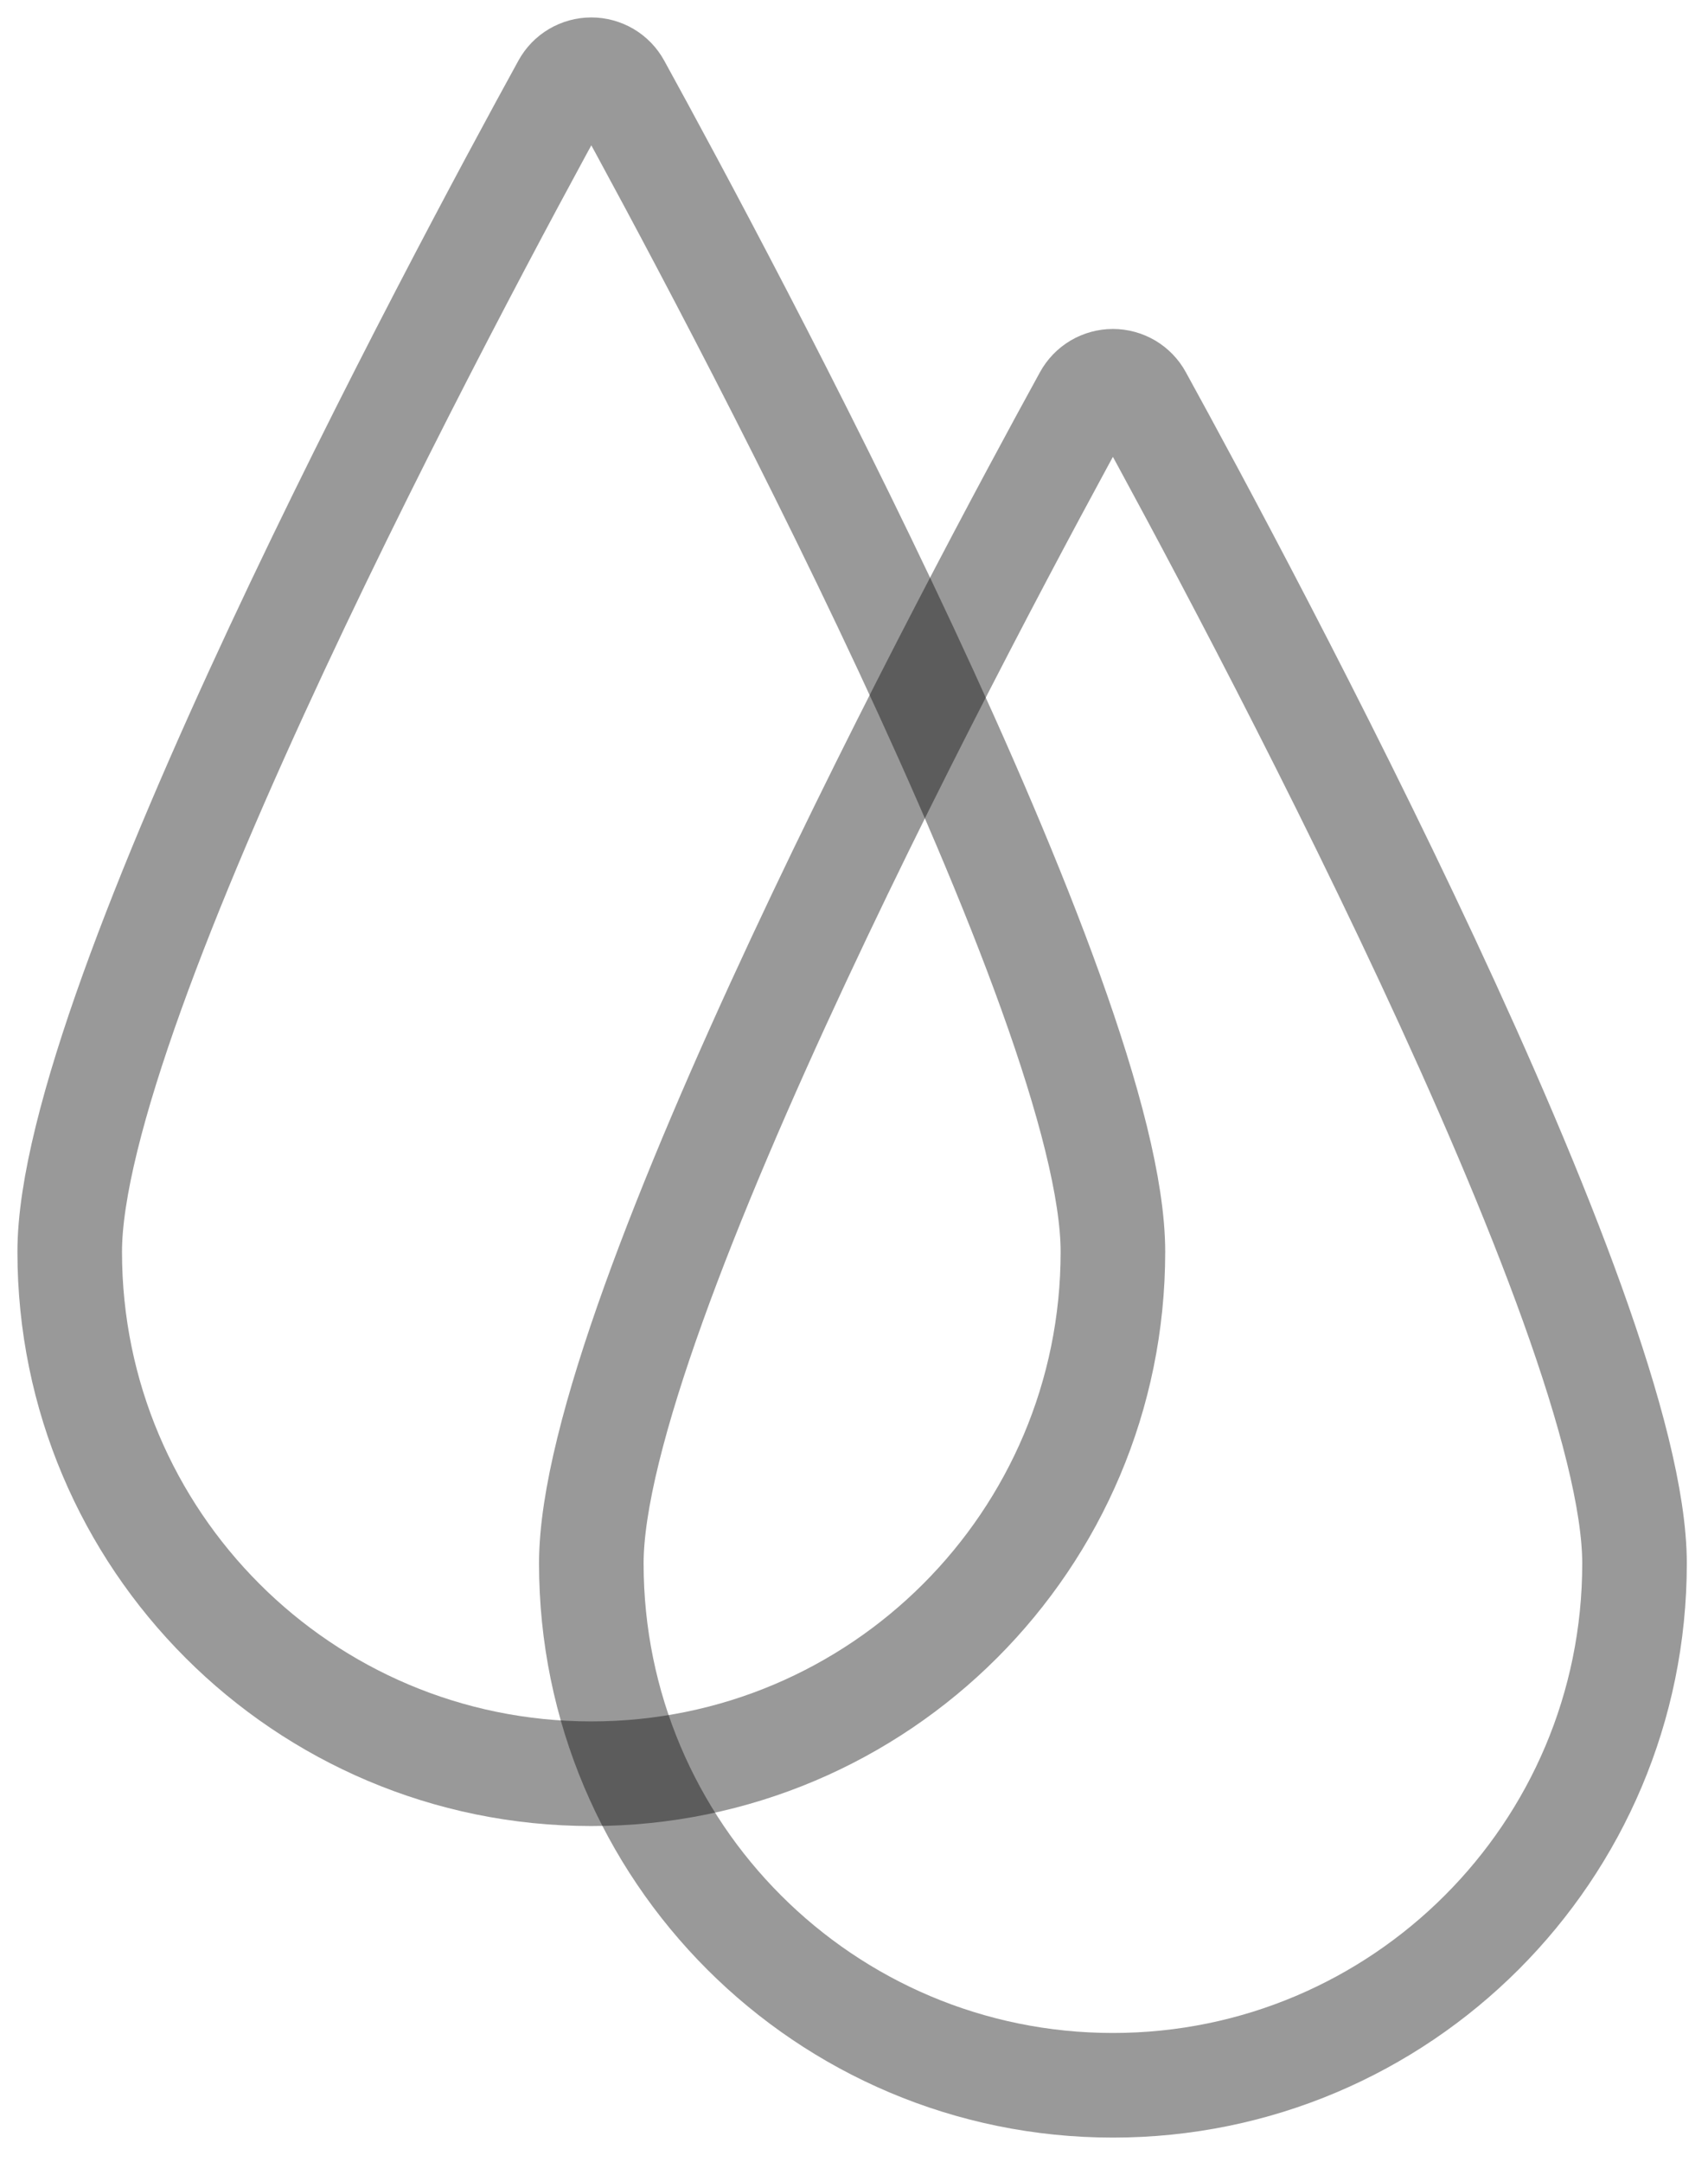 <svg width="49" height="62" viewBox="0 0 49 62" fill="none" xmlns="http://www.w3.org/2000/svg">
<path d="M31.928 35.897C31.928 28.773 20.809 8.044 17.74 2.459C17.664 2.32 17.551 2.204 17.415 2.123C17.278 2.043 17.122 2 16.964 2C16.805 2 16.649 2.043 16.513 2.123C16.376 2.204 16.264 2.32 16.188 2.459C13.119 8.044 2 28.773 2 35.897C2 44.161 8.699 50.861 16.964 50.861C25.229 50.861 31.928 44.161 31.928 35.897Z" stroke="black" stroke-opacity="0.4" stroke-width="3" stroke-linecap="round" stroke-linejoin="round"/>
<path d="M46.892 44.831C46.892 37.707 35.773 16.978 32.704 11.393C32.628 11.253 32.515 11.137 32.379 11.056C32.242 10.976 32.086 10.933 31.928 10.933C31.769 10.933 31.613 10.976 31.477 11.056C31.34 11.137 31.228 11.253 31.151 11.393C28.083 16.978 16.964 37.707 16.964 44.831C16.964 53.095 23.664 59.795 31.928 59.795C40.192 59.795 46.892 53.095 46.892 44.831Z" stroke="black" stroke-opacity="0.4" stroke-width="3" stroke-linecap="round" stroke-linejoin="round"/>
</svg>
